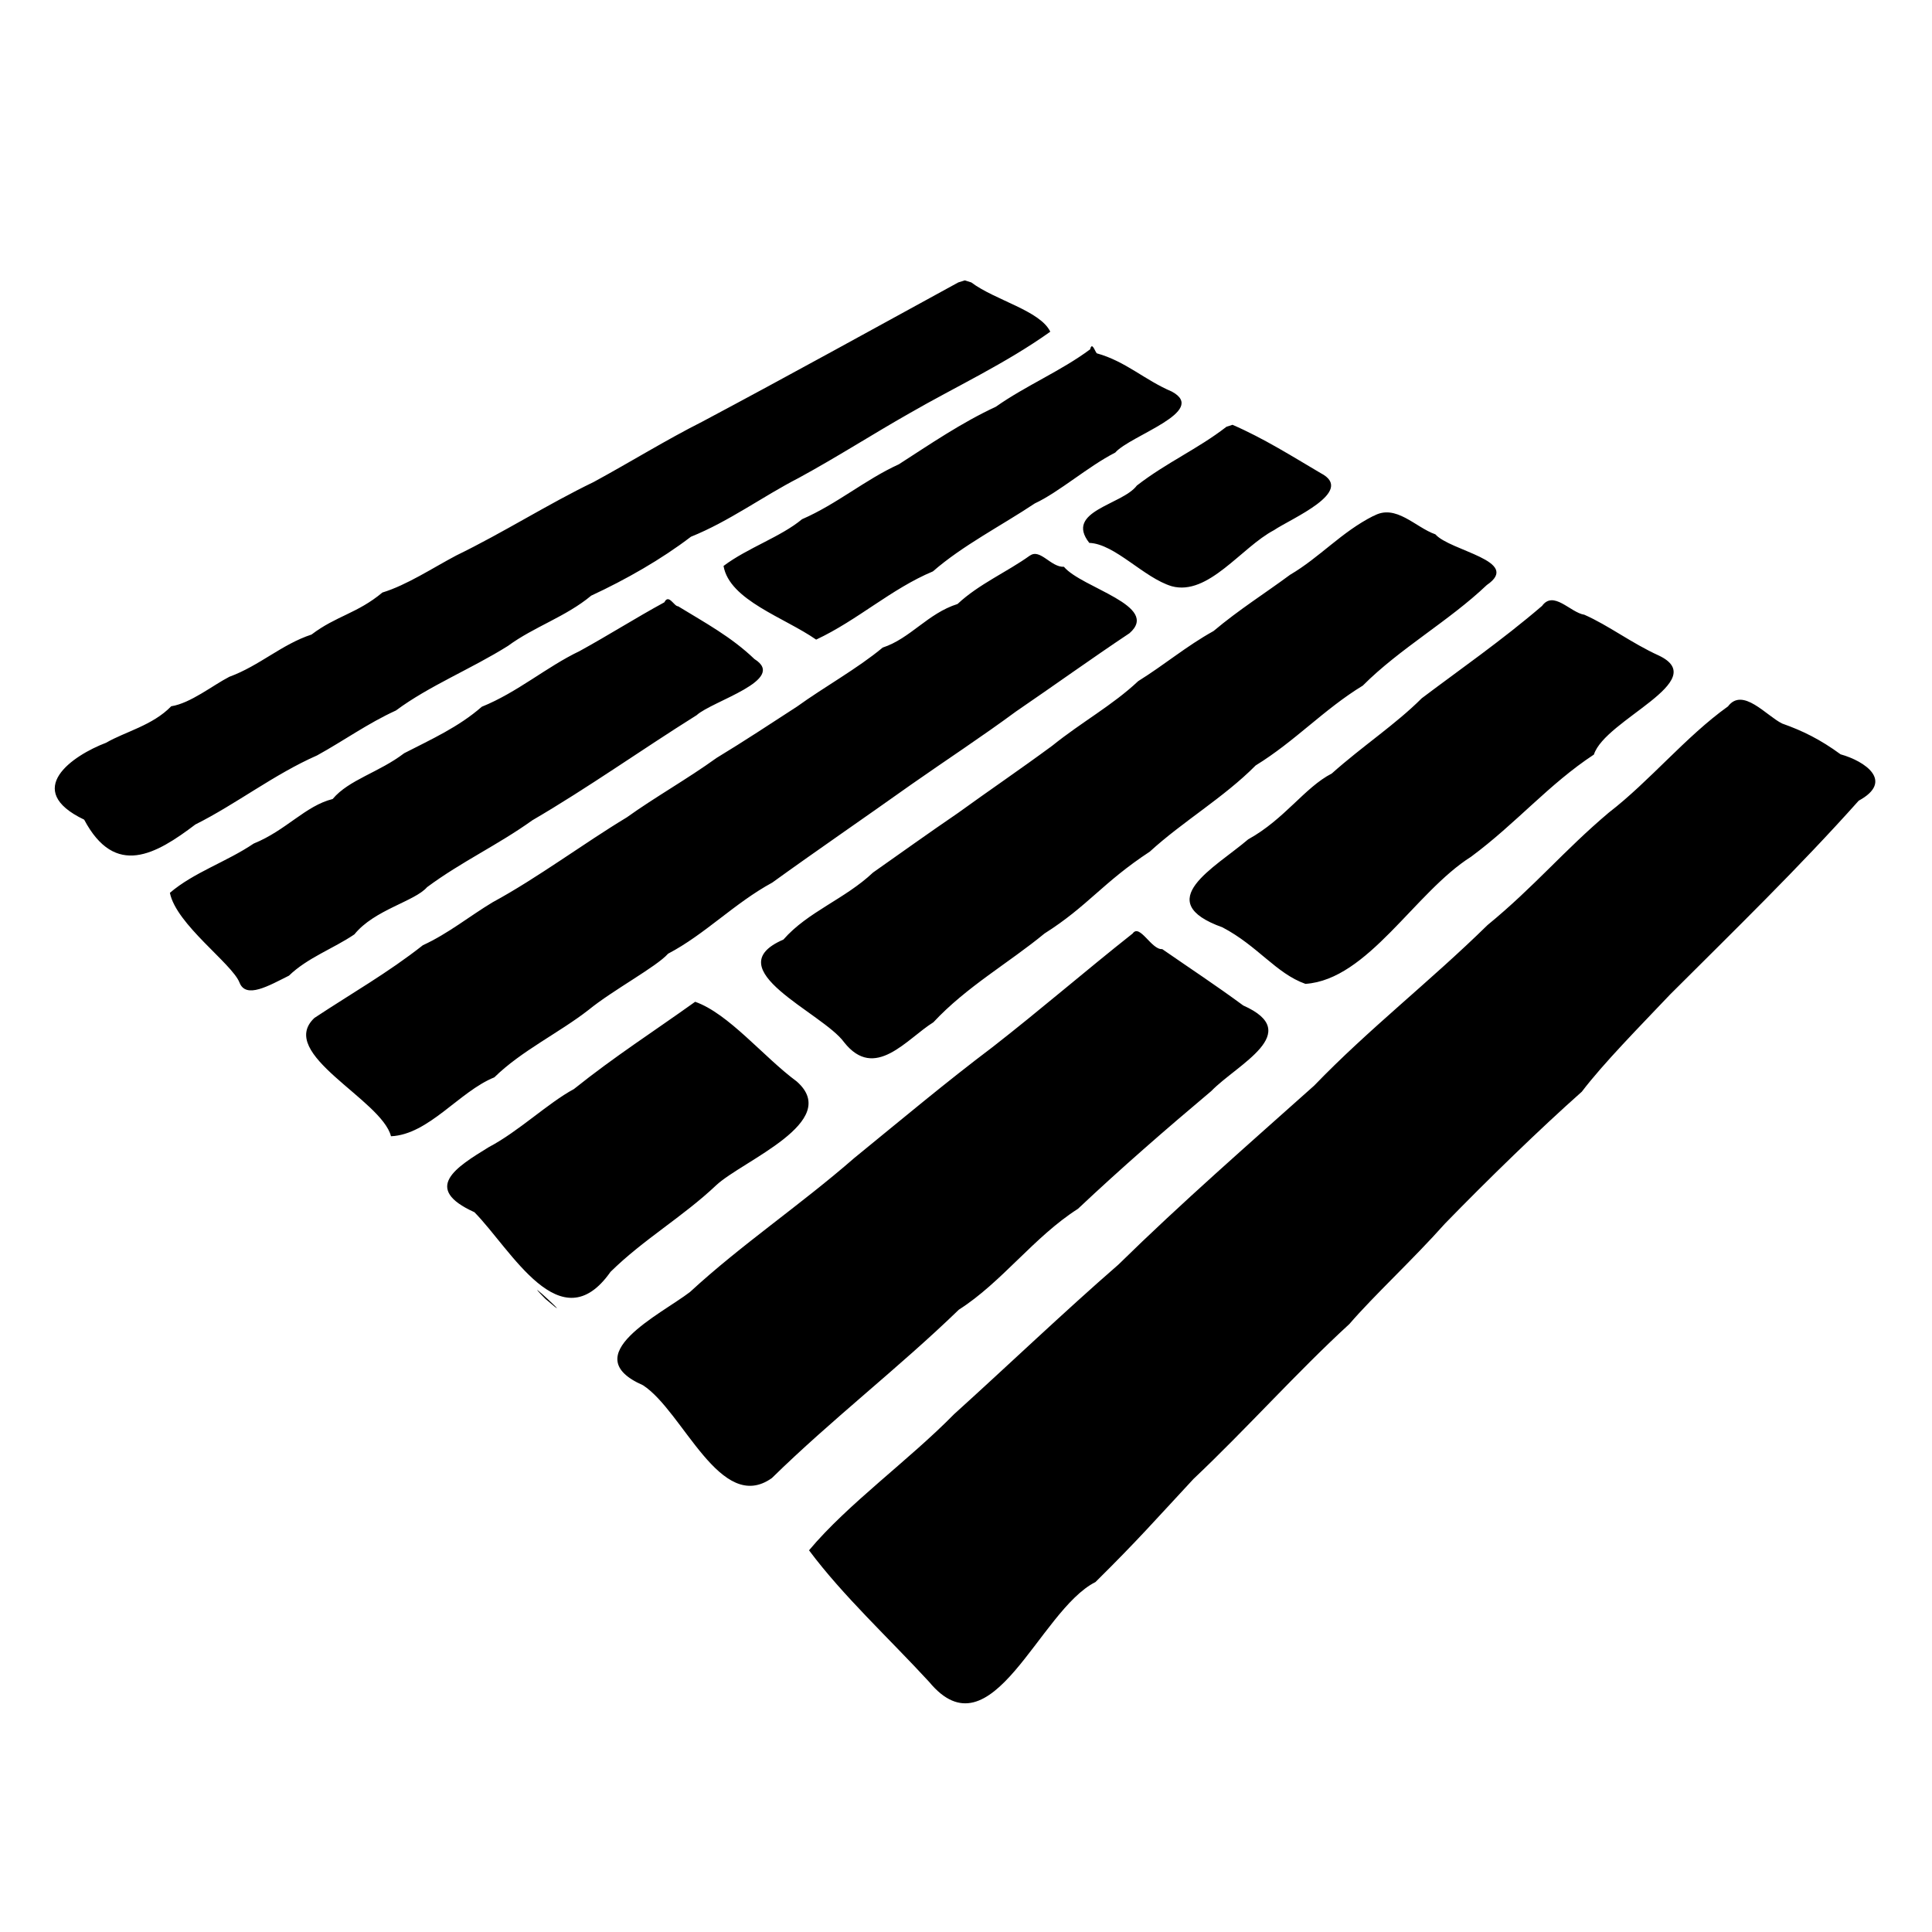 <svg xmlns="http://www.w3.org/2000/svg" fill-rule="evenodd" fill="#000" viewBox="0 0 16 16">
  <path
     d="M 7.936,2.339 C 7.23,2.725 6.53,3.112 5.818,3.491 5.511,3.646 5.225,3.824 4.918,3.991 4.535,4.176 4.172,4.409 3.779,4.6 3.582,4.704 3.37,4.845 3.167,4.907 2.958,5.081 2.784,5.1 2.58,5.255 2.333,5.336 2.15,5.513 1.899,5.605 1.761,5.676 1.578,5.824 1.418,5.849 1.264,6.008 1.035,6.06 0.879,6.151 0.602,6.256 0.182,6.542 0.697,6.788 0.954,7.272 1.292,7.075 1.618,6.828 1.956,6.659 2.271,6.412 2.626,6.256 2.849,6.133 3.045,5.991 3.279,5.884 3.555,5.679 3.903,5.54 4.207,5.349 4.423,5.19 4.686,5.108 4.896,4.933 5.184,4.799 5.476,4.633 5.722,4.445 6.036,4.319 6.317,4.111 6.613,3.959 6.931,3.786 7.226,3.596 7.533,3.422 7.911,3.204 8.328,3.011 8.698,2.747 8.614,2.572 8.239,2.486 8.044,2.339 l -0.054,-0.017 -0.054,0.017 M 9.028,2.893 C 8.791,3.07 8.491,3.196 8.248,3.368 7.96,3.502 7.705,3.677 7.444,3.845 7.165,3.972 6.932,4.174 6.642,4.3 6.467,4.446 6.191,4.537 5.992,4.687 6.041,4.971 6.497,5.114 6.759,5.297 7.103,5.136 7.38,4.877 7.726,4.732 7.974,4.516 8.294,4.353 8.57,4.169 8.77,4.076 9.011,3.863 9.236,3.748 9.36,3.606 10.009,3.408 9.705,3.243 9.479,3.147 9.322,2.992 9.083,2.926 9.068,2.911 9.044,2.826 9.028,2.893 m 1.128,0.642 C 9.92,3.718 9.663,3.829 9.415,4.021 9.295,4.182 8.813,4.231 9.021,4.496 c 0.213,0.008 0.451,0.289 0.683,0.359 0.303,0.082 0.576,-0.322 0.846,-0.464 0.141,-0.096 0.682,-0.321 0.387,-0.473 -0.231,-0.136 -0.473,-0.289 -0.73,-0.4 l -0.052,0.017 m 1.22,0.737 C 11.109,4.406 10.931,4.615 10.684,4.76 10.476,4.914 10.263,5.047 10.05,5.226 9.822,5.353 9.653,5.499 9.426,5.641 9.212,5.842 8.957,5.98 8.714,6.176 8.448,6.372 8.186,6.55 7.932,6.734 7.693,6.897 7.456,7.067 7.23,7.226 6.997,7.446 6.689,7.551 6.488,7.781 5.923,8.025 6.814,8.387 6.99,8.631 7.245,8.955 7.508,8.604 7.73,8.466 8.005,8.171 8.354,7.975 8.65,7.731 9.01,7.503 9.132,7.309 9.522,7.053 9.795,6.803 10.134,6.606 10.399,6.339 10.726,6.138 10.963,5.875 11.286,5.678 11.592,5.371 12,5.143 12.313,4.845 12.606,4.645 12.01,4.564 11.887,4.425 11.722,4.368 11.559,4.169 11.376,4.273 M 8.529,4.601 C 8.34,4.737 8.106,4.837 7.93,5.002 7.683,5.08 7.539,5.288 7.31,5.363 7.101,5.537 6.827,5.688 6.6,5.852 6.387,5.99 6.165,6.137 5.934,6.277 5.693,6.451 5.422,6.603 5.191,6.769 4.833,6.985 4.451,7.271 4.08,7.472 3.887,7.588 3.713,7.731 3.502,7.828 3.214,8.055 2.914,8.225 2.604,8.43 2.288,8.726 3.161,9.105 3.238,9.41 3.551,9.396 3.804,9.039 4.094,8.922 4.318,8.702 4.632,8.553 4.875,8.363 5.076,8.199 5.436,8.007 5.533,7.898 5.837,7.739 6.083,7.479 6.396,7.309 6.757,7.048 7.16,6.772 7.548,6.496 7.832,6.297 8.134,6.099 8.413,5.893 8.735,5.673 9.039,5.454 9.354,5.244 9.614,5.017 8.959,4.87 8.811,4.694 8.703,4.699 8.615,4.541 8.53,4.601 M 5.502,4.988 C 5.26,5.12 5.047,5.256 4.8,5.392 4.529,5.521 4.285,5.734 3.99,5.853 3.798,6.021 3.571,6.123 3.347,6.238 3.139,6.397 2.889,6.457 2.755,6.617 2.528,6.674 2.37,6.877 2.101,6.986 1.874,7.139 1.606,7.224 1.407,7.394 1.459,7.655 1.919,7.978 1.983,8.136 2.036,8.276 2.228,8.162 2.393,8.08 2.547,7.931 2.761,7.856 2.935,7.738 3.101,7.533 3.433,7.466 3.537,7.347 3.823,7.135 4.12,7 4.409,6.793 4.87,6.524 5.311,6.21 5.769,5.923 5.898,5.805 6.525,5.63 6.248,5.458 6.056,5.274 5.84,5.158 5.616,5.021 5.583,5.023 5.538,4.914 5.502,4.988 m 7.266,0.032 C 12.437,5.304 12.077,5.554 11.774,5.783 11.558,5.999 11.287,6.176 11.029,6.406 10.805,6.521 10.638,6.785 10.337,6.951 10.061,7.187 9.525,7.465 10.124,7.68 c 0.292,0.153 0.444,0.382 0.687,0.468 0.518,-0.035 0.906,-0.759 1.372,-1.053 0.375,-0.278 0.643,-0.6 1.017,-0.846 0.092,-0.29 0.979,-0.61 0.538,-0.82 -0.225,-0.102 -0.417,-0.25 -0.617,-0.338 -0.117,-0.018 -0.256,-0.207 -0.352,-0.071 m 1.54,0.831 C 13.959,6.102 13.664,6.467 13.323,6.73 12.952,7.043 12.705,7.345 12.319,7.661 11.843,8.128 11.336,8.521 10.883,8.991 10.339,9.477 9.787,9.958 9.262,10.473 8.81,10.866 8.348,11.308 7.902,11.711 c -0.378,0.385 -0.879,0.742 -1.202,1.128 0.282,0.378 0.659,0.725 0.995,1.09 0.519,0.627 0.91,-0.593 1.377,-0.827 0.355,-0.351 0.492,-0.51 0.812,-0.854 0.438,-0.414 0.86,-0.888 1.291,-1.283 0.204,-0.237 0.525,-0.532 0.792,-0.832 0.357,-0.367 0.786,-0.784 1.133,-1.092 0.183,-0.24 0.477,-0.537 0.731,-0.805 C 14.365,7.703 14.9,7.183 15.393,6.631 15.689,6.47 15.445,6.303 15.243,6.247 15.075,6.124 14.929,6.052 14.759,5.992 14.628,5.928 14.431,5.686 14.309,5.852 M 9.38,7.731 C 8.999,8.032 8.611,8.367 8.218,8.673 7.836,8.961 7.465,9.272 7.075,9.59 6.624,9.983 6.139,10.308 5.714,10.7 5.47,10.887 4.762,11.225 5.325,11.472 5.658,11.688 5.966,12.543 6.392,12.241 6.892,11.751 7.441,11.33 7.941,10.846 8.296,10.62 8.562,10.244 8.927,10.011 9.287,9.672 9.654,9.353 10.031,9.036 10.246,8.814 10.805,8.553 10.296,8.327 10.065,8.157 9.869,8.029 9.625,7.86 9.536,7.868 9.439,7.646 9.38,7.731 Z M 5.756,8.297 C 5.408,8.546 5.093,8.747 4.753,9.019 4.538,9.135 4.295,9.37 4.048,9.5 3.778,9.666 3.492,9.841 3.929,10.039 4.236,10.351 4.642,11.121 5.056,10.533 5.329,10.264 5.654,10.078 5.932,9.815 6.15,9.612 6.977,9.289 6.598,8.956 6.324,8.754 6.034,8.393 5.756,8.296 m -1.238,2.462 c 0.306,0.262 -0.256,-0.259 -1.1e-6,7e-6 z" />
</svg>
